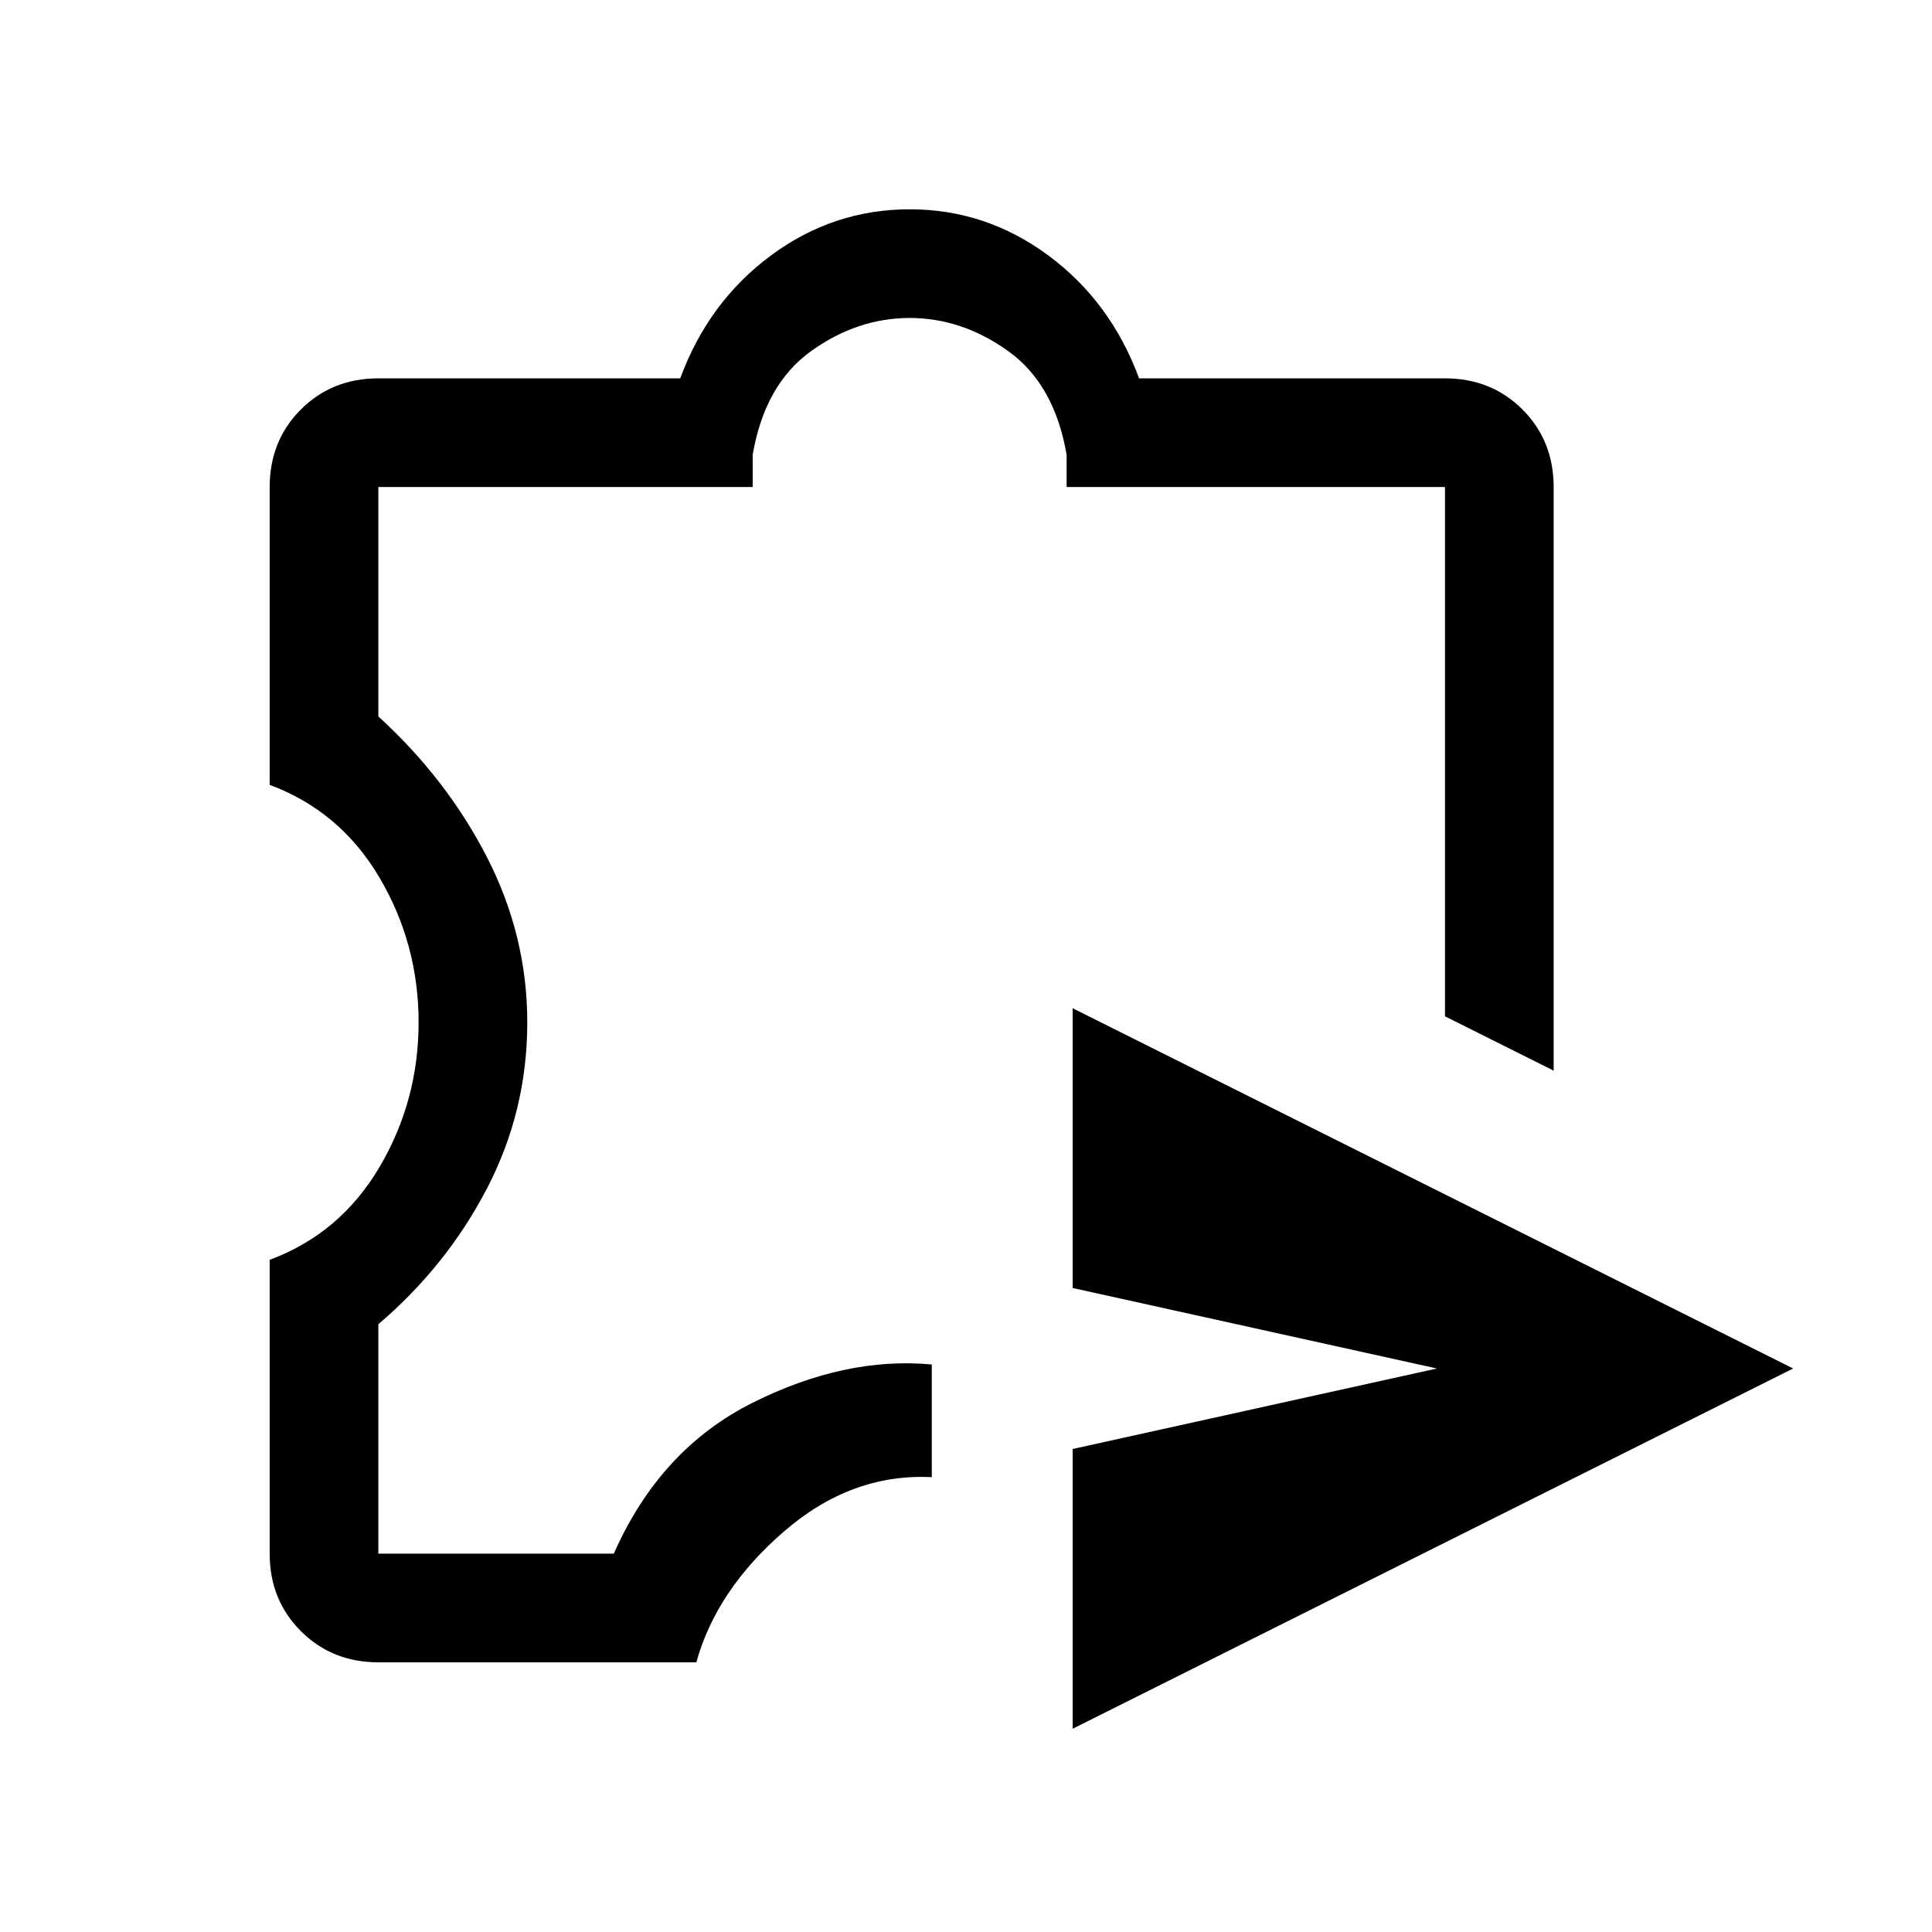 <svg xmlns="http://www.w3.org/2000/svg" height="24" width="24"><path d="M13.325 21.475V18l4.525-1-4.525-1v-3.475L22.275 17ZM4.7 20.65q-.575 0-.963-.388-.387-.387-.387-.962v-3.65q.875-.325 1.363-1.15.487-.825.487-1.8 0-.975-.487-1.8-.488-.825-1.363-1.15v-3.7q0-.575.387-.963.388-.387.963-.387h3.75q.35-.95 1.125-1.525T11.3 2.6q.95 0 1.725.575.775.575 1.125 1.525h3.8q.575 0 .963.387.387.388.387.963v7.25l-1.35-.675V6.05h-4.7v-.4q-.15-.875-.725-1.288-.575-.412-1.225-.412-.65 0-1.225.412-.575.413-.725 1.288v.4H4.7V8.9q.85.775 1.35 1.75.5.975.5 2.05 0 1.1-.5 2.062-.5.963-1.35 1.688v2.85h2.925Q8.2 18 9.35 17.425q1.15-.575 2.225-.475v1.4q-1-.05-1.837.675-.838.725-1.088 1.625Zm6.625-9.025Z"/></svg>